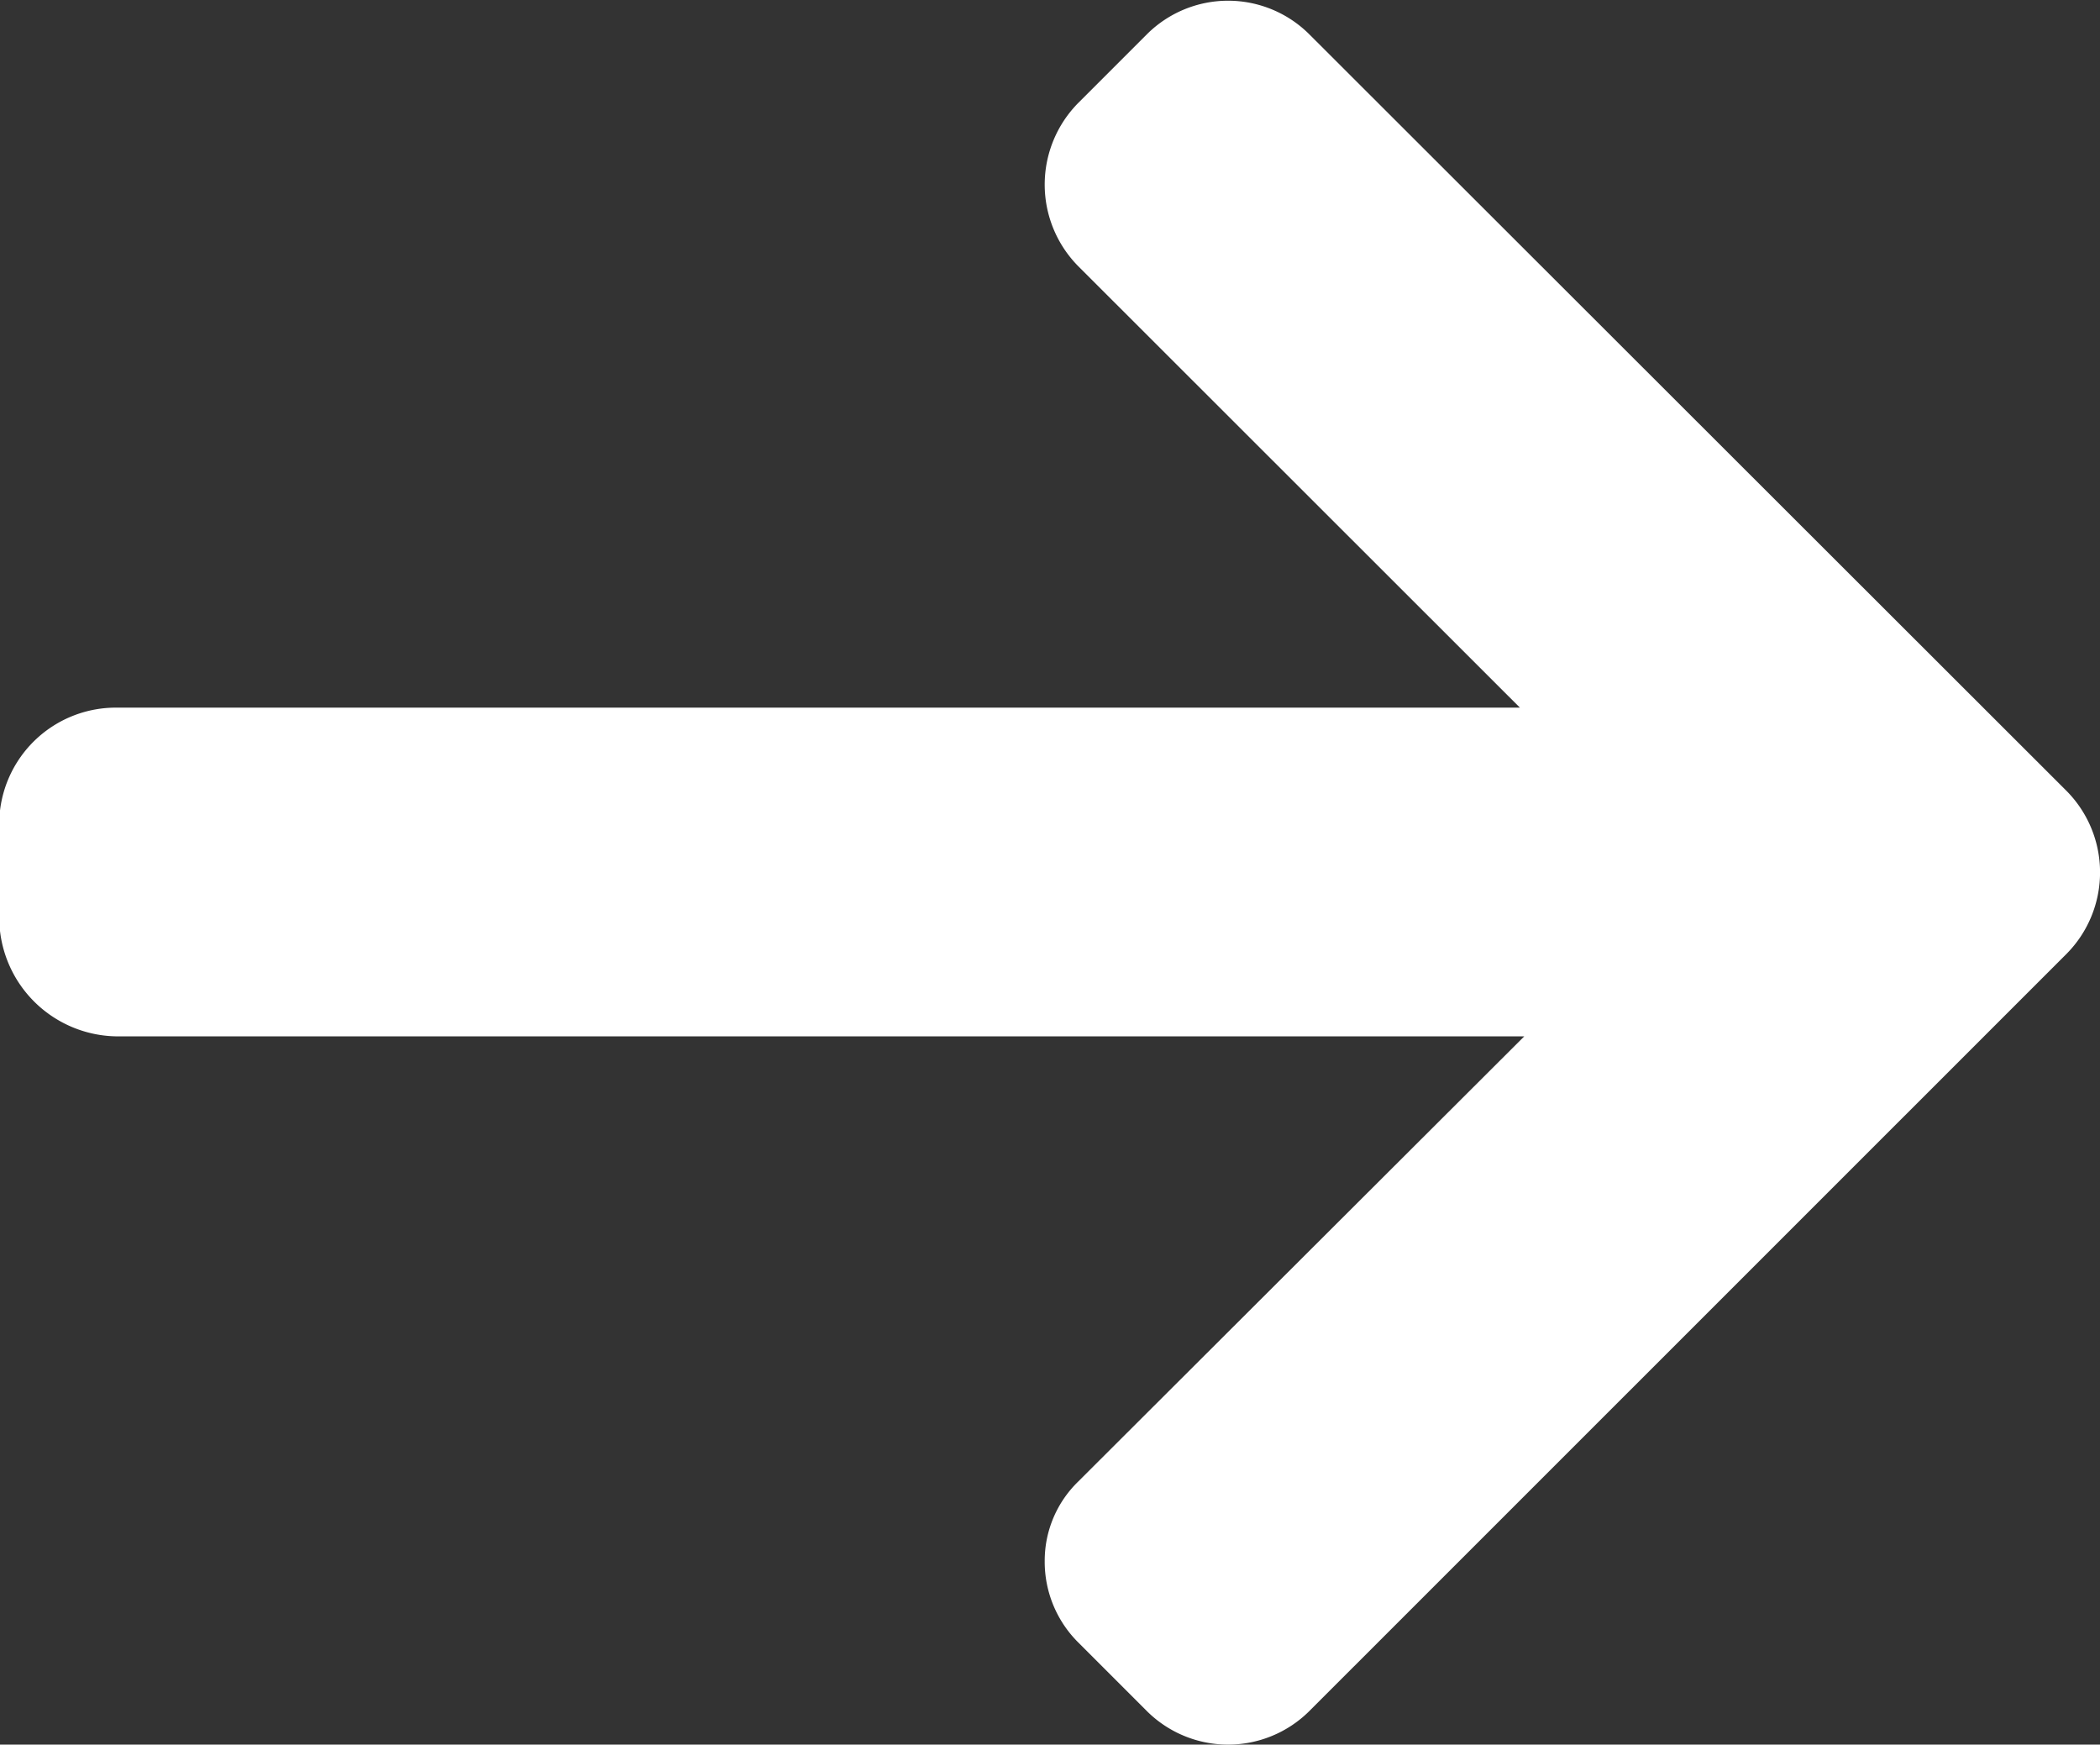 <svg xmlns="http://www.w3.org/2000/svg" width="13.496" height="11.21" viewBox="0 0 13.496 11.21">
  <rect x="0" y="0" width="13.496" height="11.21" fill="#333333" stroke="none"/>
  <g id="Arrow" transform="translate(13.496 11.21) rotate(180)">
    <g id="Group_7" data-name="Group 7" transform="translate(0)">
      <path id="Path_21" data-name="Path 21" d="M12.737,6.663l.021,0H3.728L6.567,9.5a.746.746,0,0,1,0,1.048l-.442.442a.739.739,0,0,1-1.043,0L.215,6.128a.744.744,0,0,1,0-1.047L5.082.215a.74.74,0,0,1,1.043,0l.442.442a.731.731,0,0,1,.215.521.709.709,0,0,1-.215.512L3.7,4.551h9.052a.765.765,0,0,1,.749.757v.625A.75.75,0,0,1,12.737,6.663Z" fill="#fff"/>
    </g>
  </g>
</svg>
